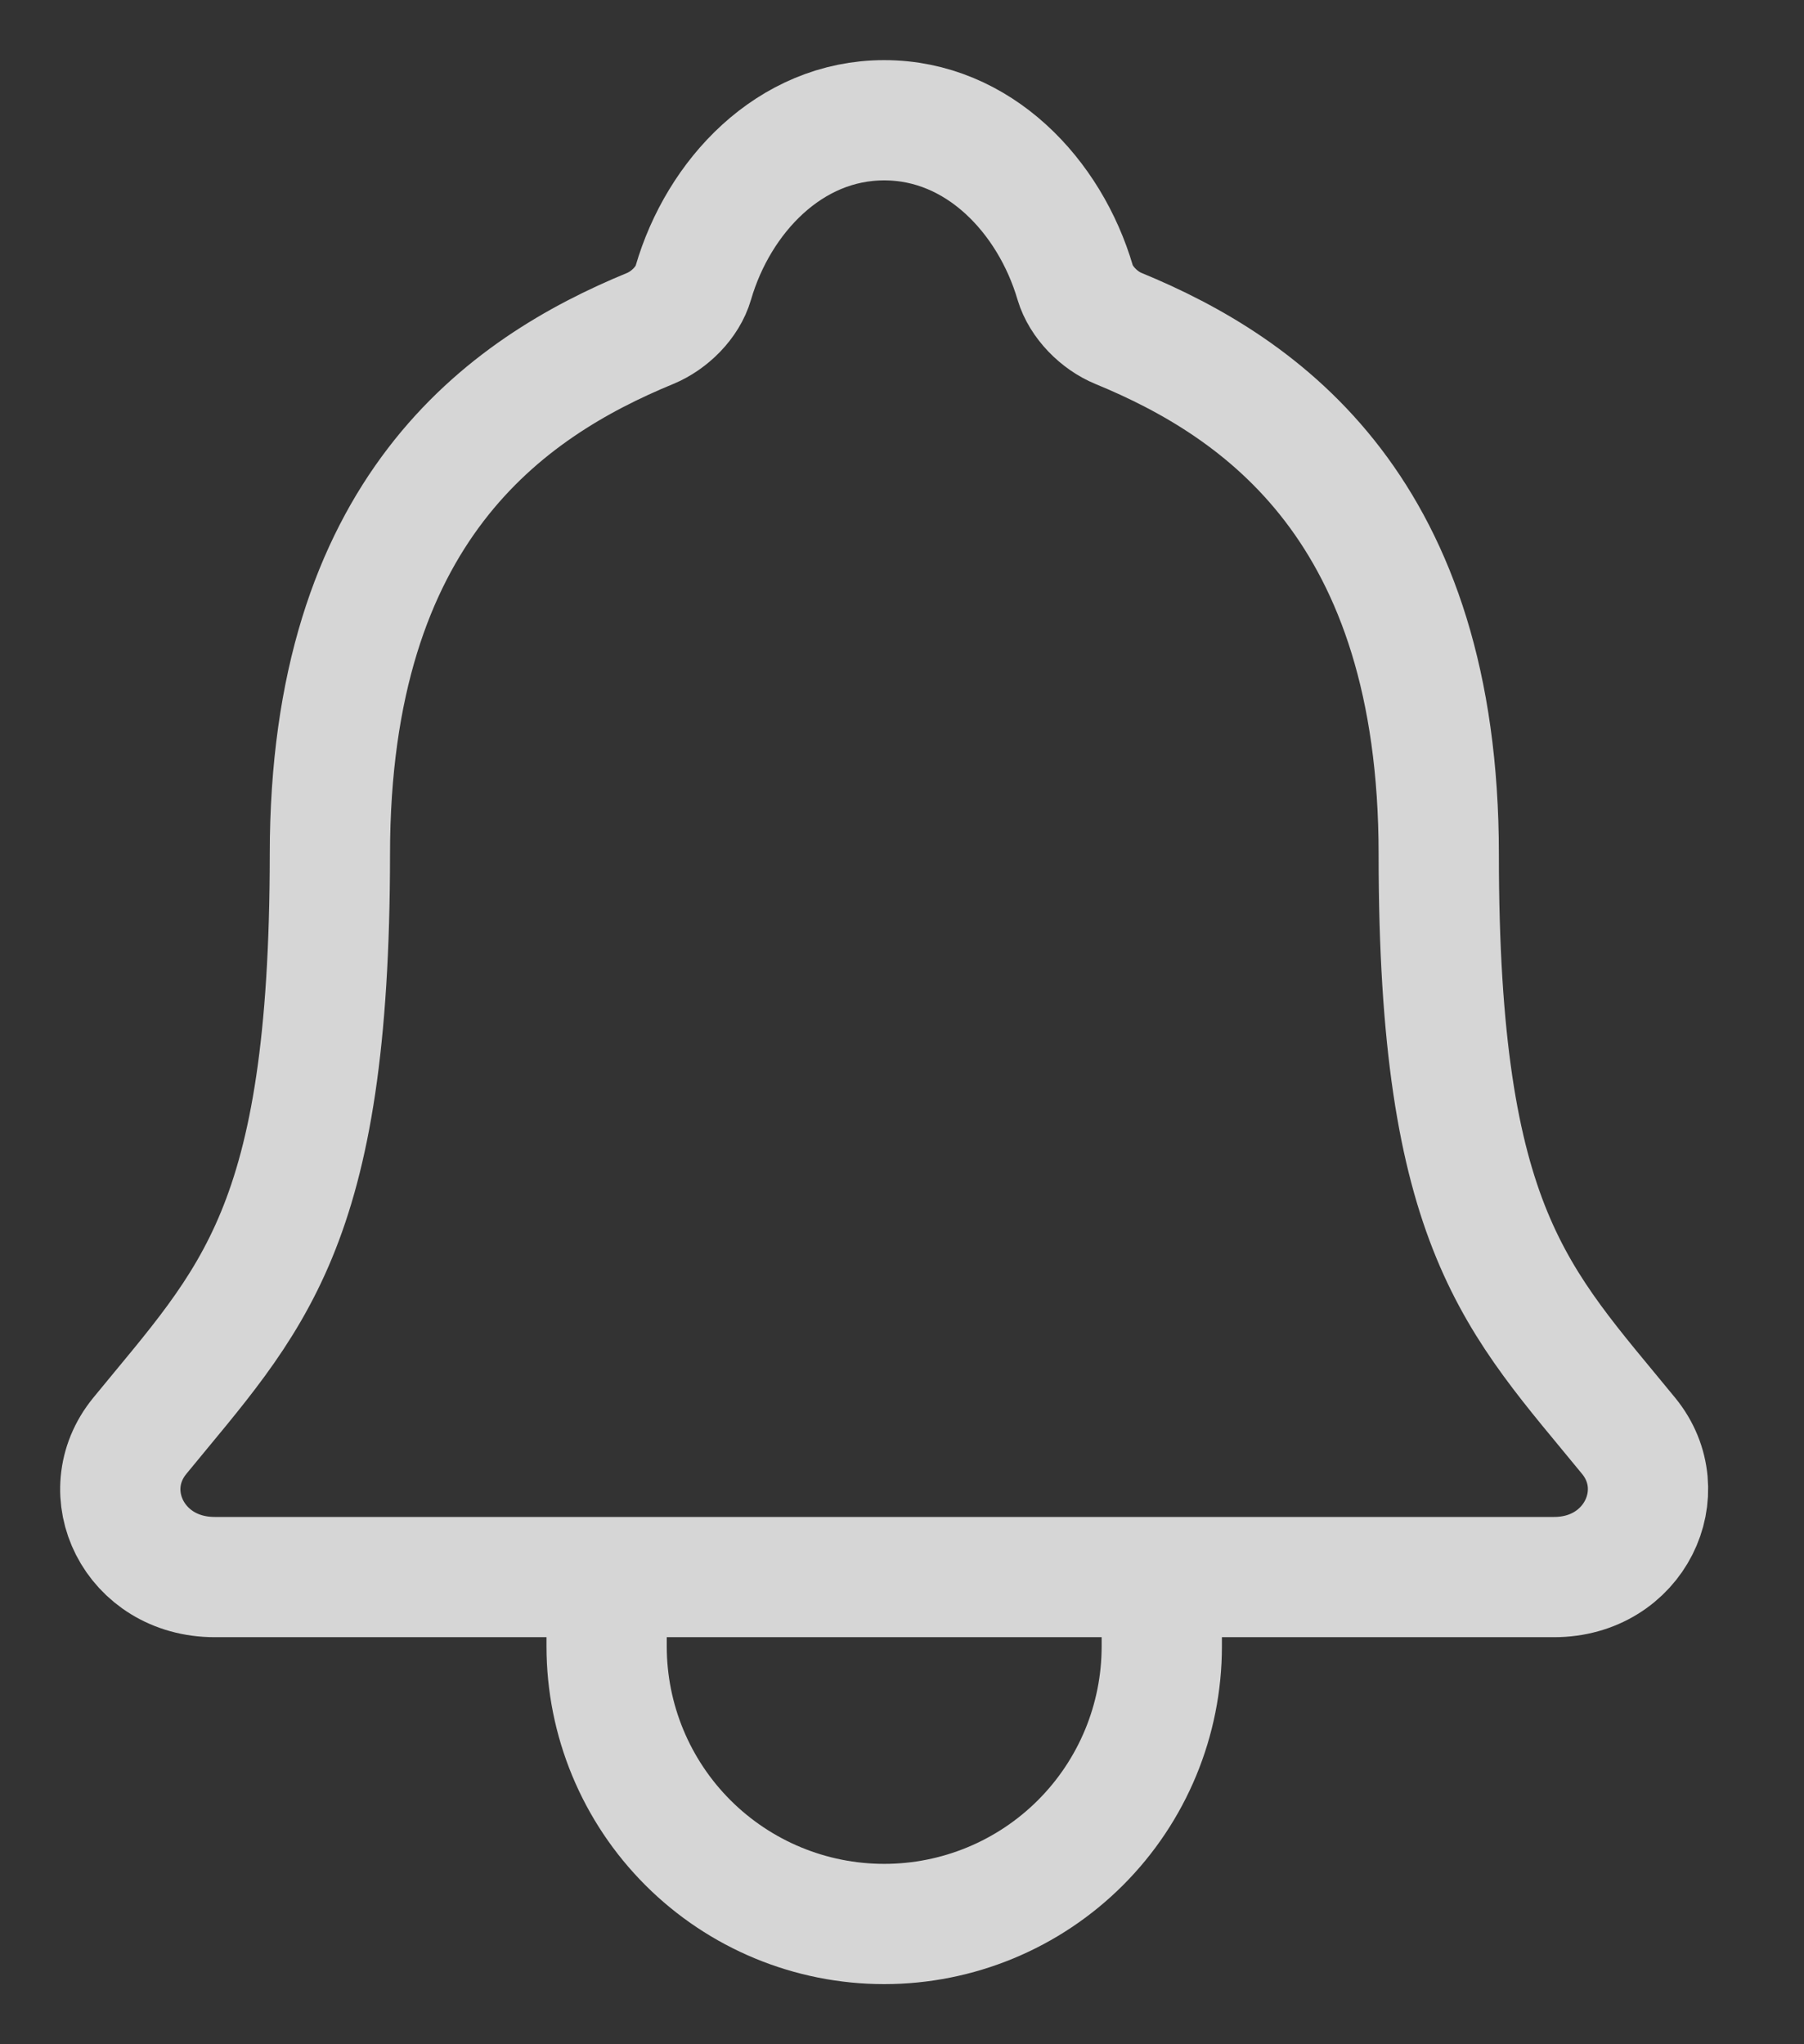 <svg width="15" height="17" viewBox="0 0 15 17" fill="none" xmlns="http://www.w3.org/2000/svg">
<rect x="0" y="0" width="15" height="17" fill="#333333" stroke="none"/>
<path opacity="0.8" d="M9.66 13.115V13.692C9.66 14.304 9.417 14.891 8.984 15.324C8.551 15.757 7.964 16 7.352 16C6.74 16 6.153 15.757 5.72 15.324C5.287 14.891 5.044 14.304 5.044 13.692V13.115M13.542 11.941C12.616 10.808 11.963 10.231 11.963 7.106C11.963 4.245 10.502 3.226 9.299 2.731C9.139 2.665 8.989 2.514 8.94 2.35C8.729 1.632 8.138 1 7.352 1C6.566 1 5.974 1.633 5.765 2.351C5.717 2.517 5.566 2.665 5.407 2.731C4.203 3.227 2.743 4.242 2.743 7.106C2.741 10.231 2.088 10.808 1.162 11.941C0.778 12.411 1.114 13.115 1.785 13.115H12.922C13.59 13.115 13.924 12.408 13.542 11.941Z" stroke="white" stroke-linecap="round" stroke-linejoin="round"/>
</svg>
